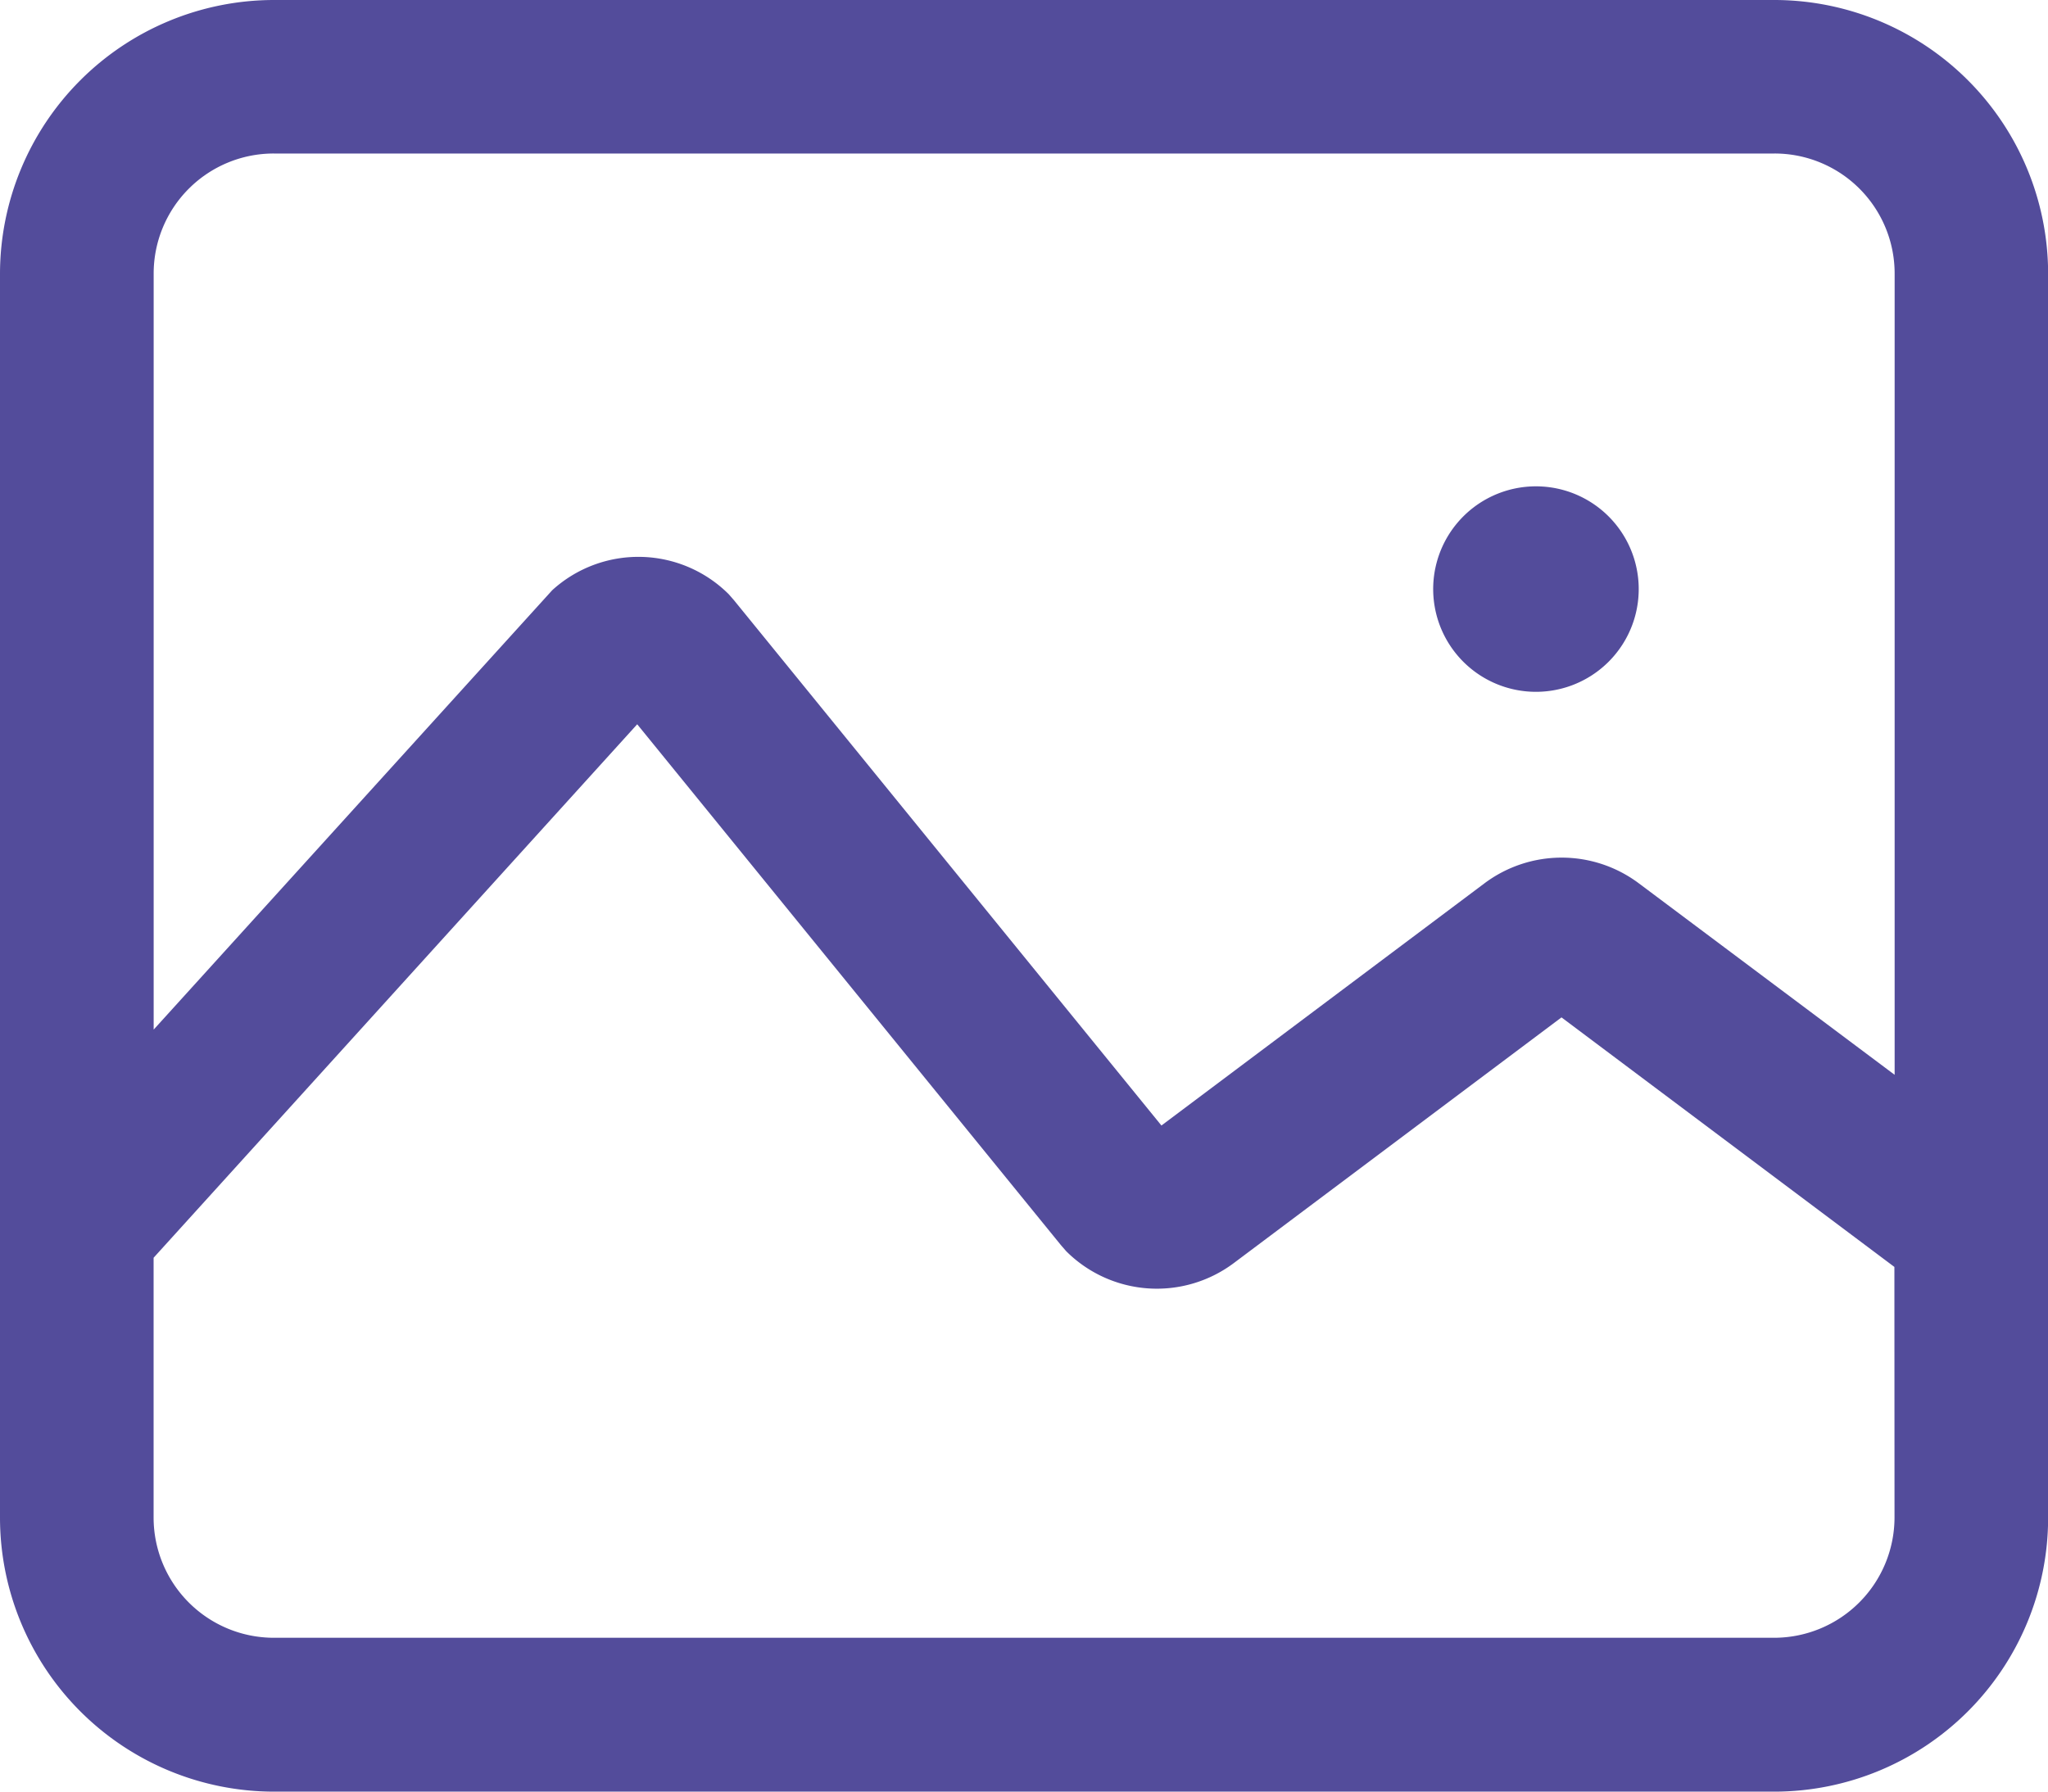 <svg xmlns="http://www.w3.org/2000/svg" width="33.879" height="29.645" viewBox="0 0 33.879 29.645">
  <g id="Grupo_373" data-name="Grupo 373" transform="translate(-161.325 -508.382)">
    <path id="Trazado_100" data-name="Trazado 100" d="M159.55,396.849a2.129,2.129,0,0,0-2.541,0l-5.35,4.012-7.069-8.689-.087-.1a2.116,2.116,0,0,0-2.922-.068l-6.593,7.27v-12.51a1.986,1.986,0,0,1,1.988-1.986H161.8a1.986,1.986,0,0,1,1.988,1.986v13.258Zm4.236,10.5a1.993,1.993,0,0,1-1.988,1.988H136.975a1.99,1.99,0,0,1-1.988-1.988v-4.3l8-8.827,7.01,8.619.087.1a2.123,2.123,0,0,0,2.767.2l5.426-4.069,5.507,4.129ZM161.8,382.238H136.975a4.536,4.536,0,0,0-4.529,4.529v20.587a4.536,4.536,0,0,0,4.529,4.529H161.8a4.533,4.533,0,0,0,4.527-4.529V386.767a4.532,4.532,0,0,0-4.527-4.529m-3.942,8.047a1.7,1.7,0,1,0,1.467.847,1.7,1.7,0,0,0-1.467-.847" transform="translate(28.879 126.144)" fill="#534c9b"/>
  </g>
</svg>
